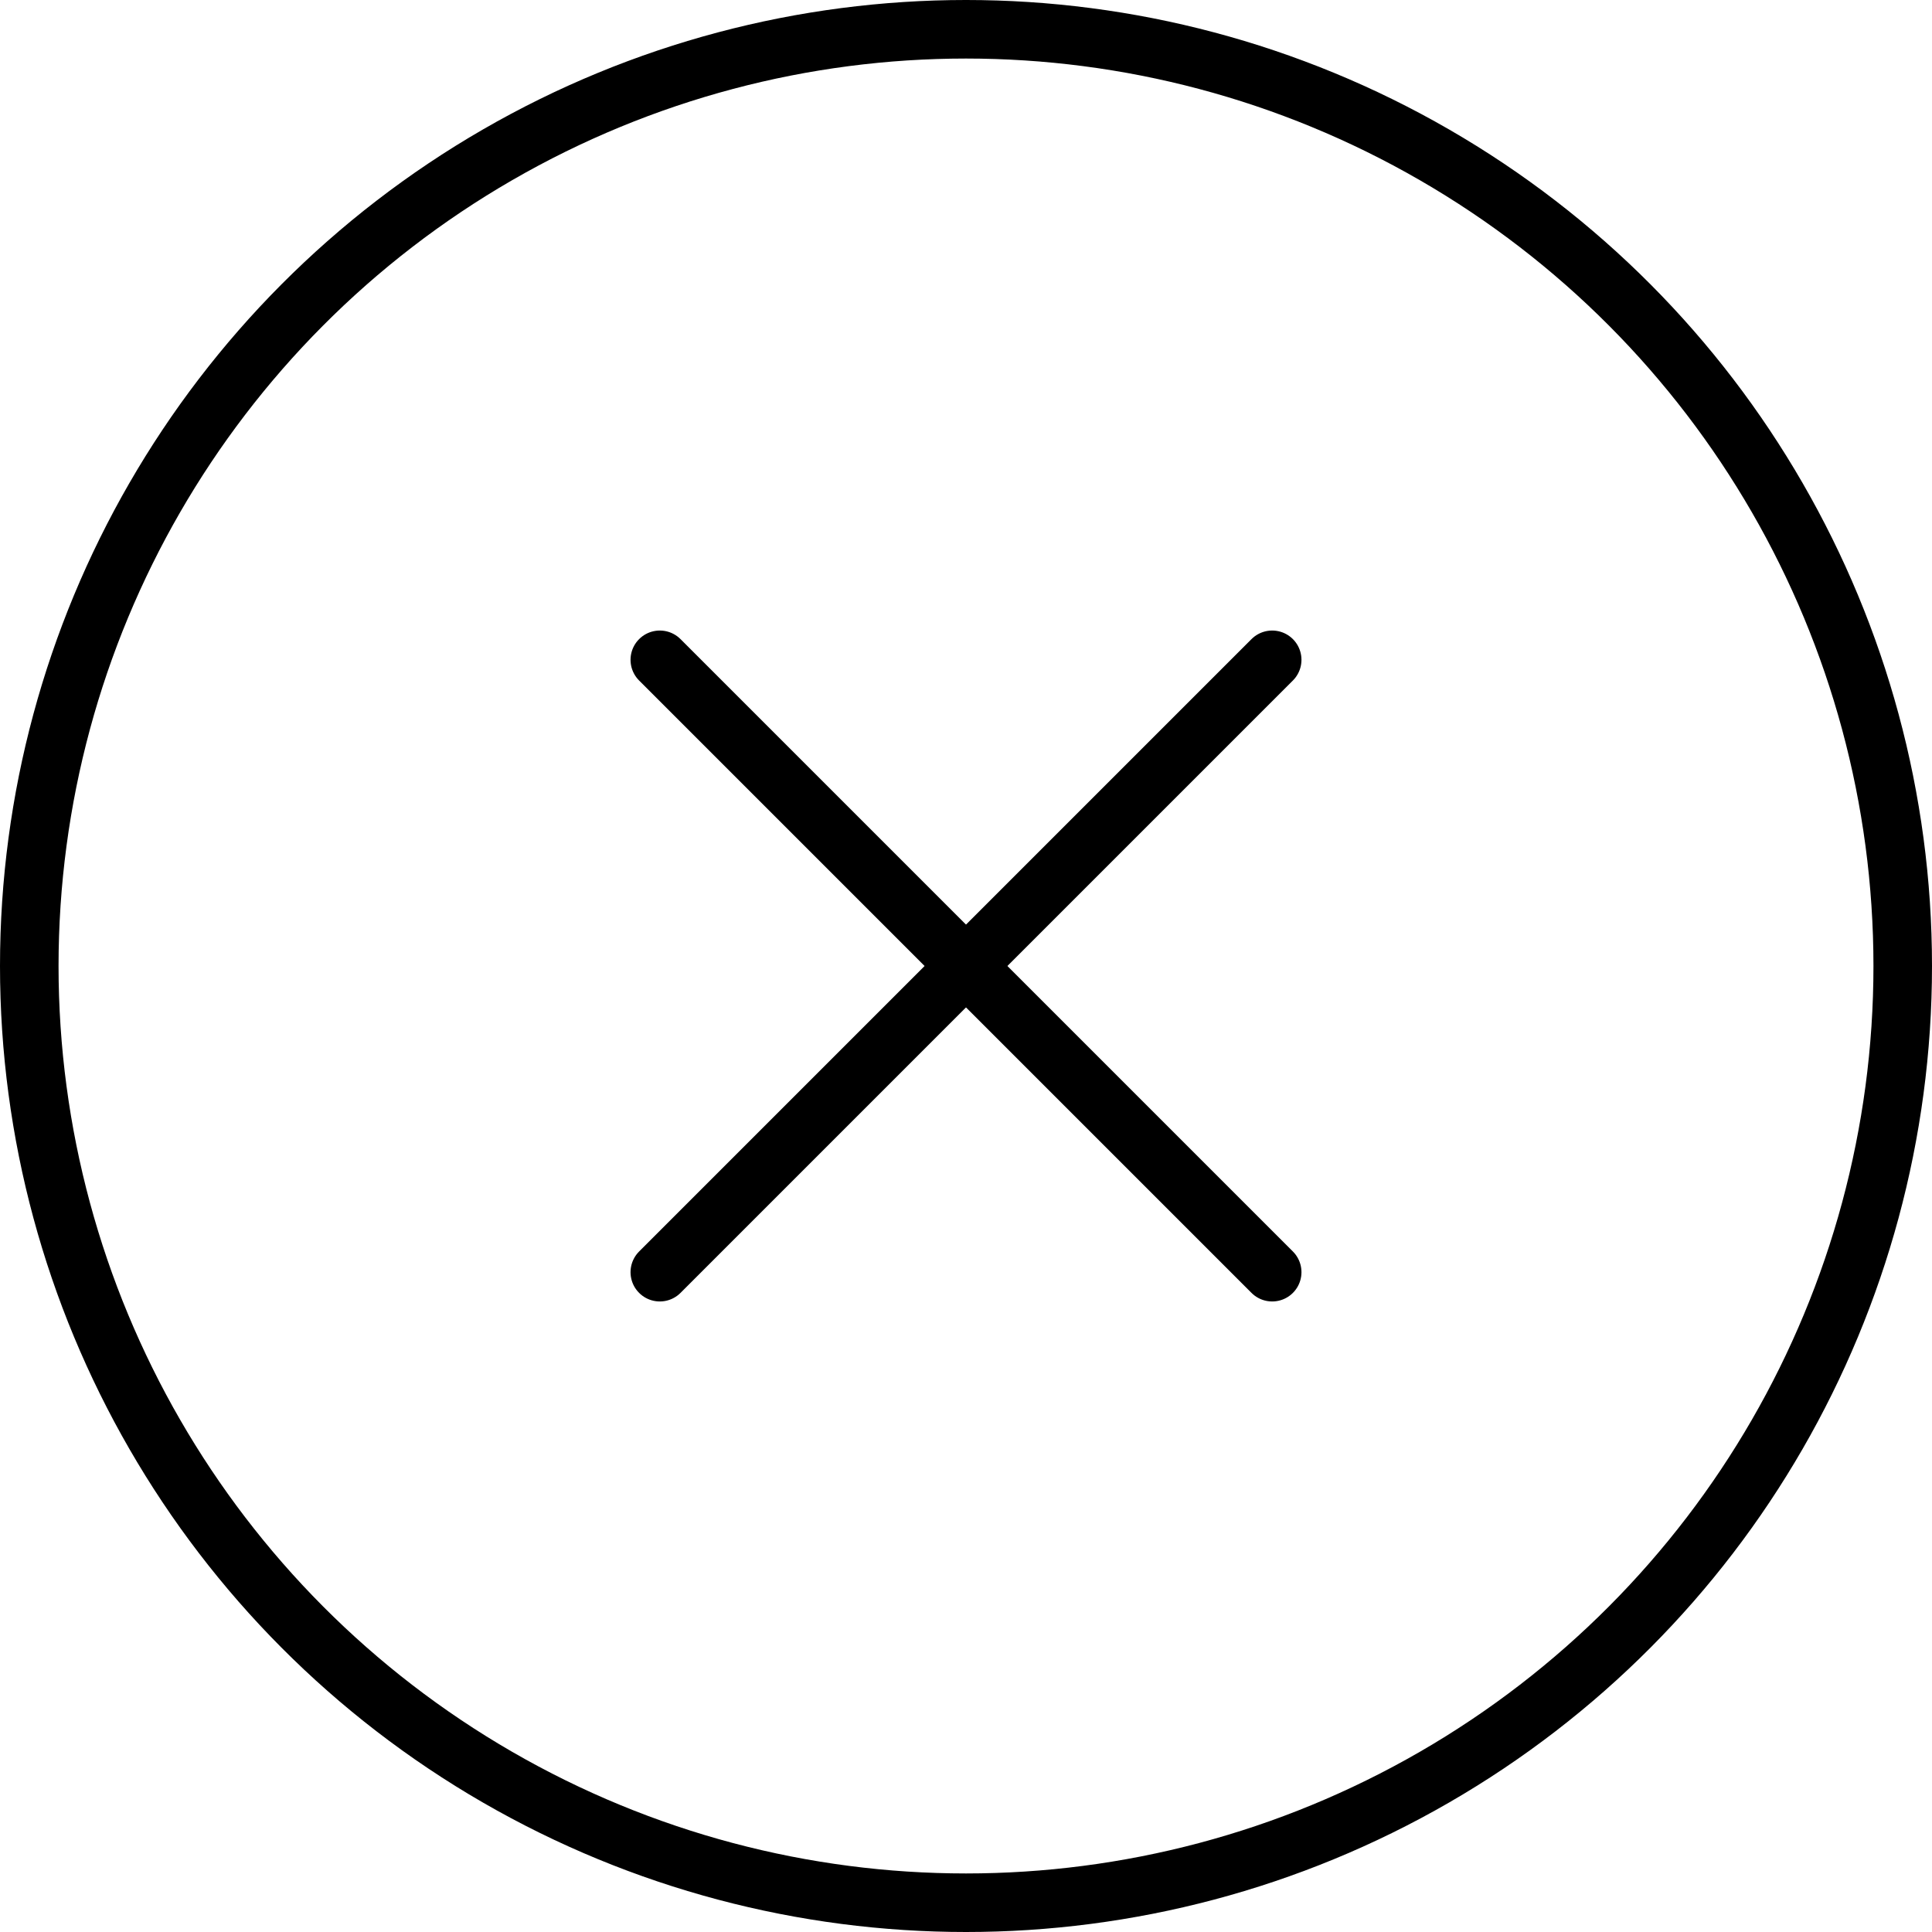 <?xml version="1.0" encoding="UTF-8"?>
<svg id="Layer_2" data-name="Layer 2" xmlns="http://www.w3.org/2000/svg" viewBox="0 0 33 33">
  <defs>
    <style>
      .cls-1 {
        fill: none;
        stroke: #000;
        stroke-linecap: round;
        stroke-linejoin: round;
      }
    </style>
  </defs>
  <g id="Layer_7" data-name="Layer 7">
    <g>
      <circle class="cls-1" cx="16.5" cy="16.5" r="16"/>
      <g>
        <line class="cls-1" x1="21.73" y1="11.27" x2="11.27" y2="21.73"/>
        <line class="cls-1" x1="11.27" y1="11.27" x2="21.73" y2="21.73"/>
      </g>
    </g>
  </g>
</svg>